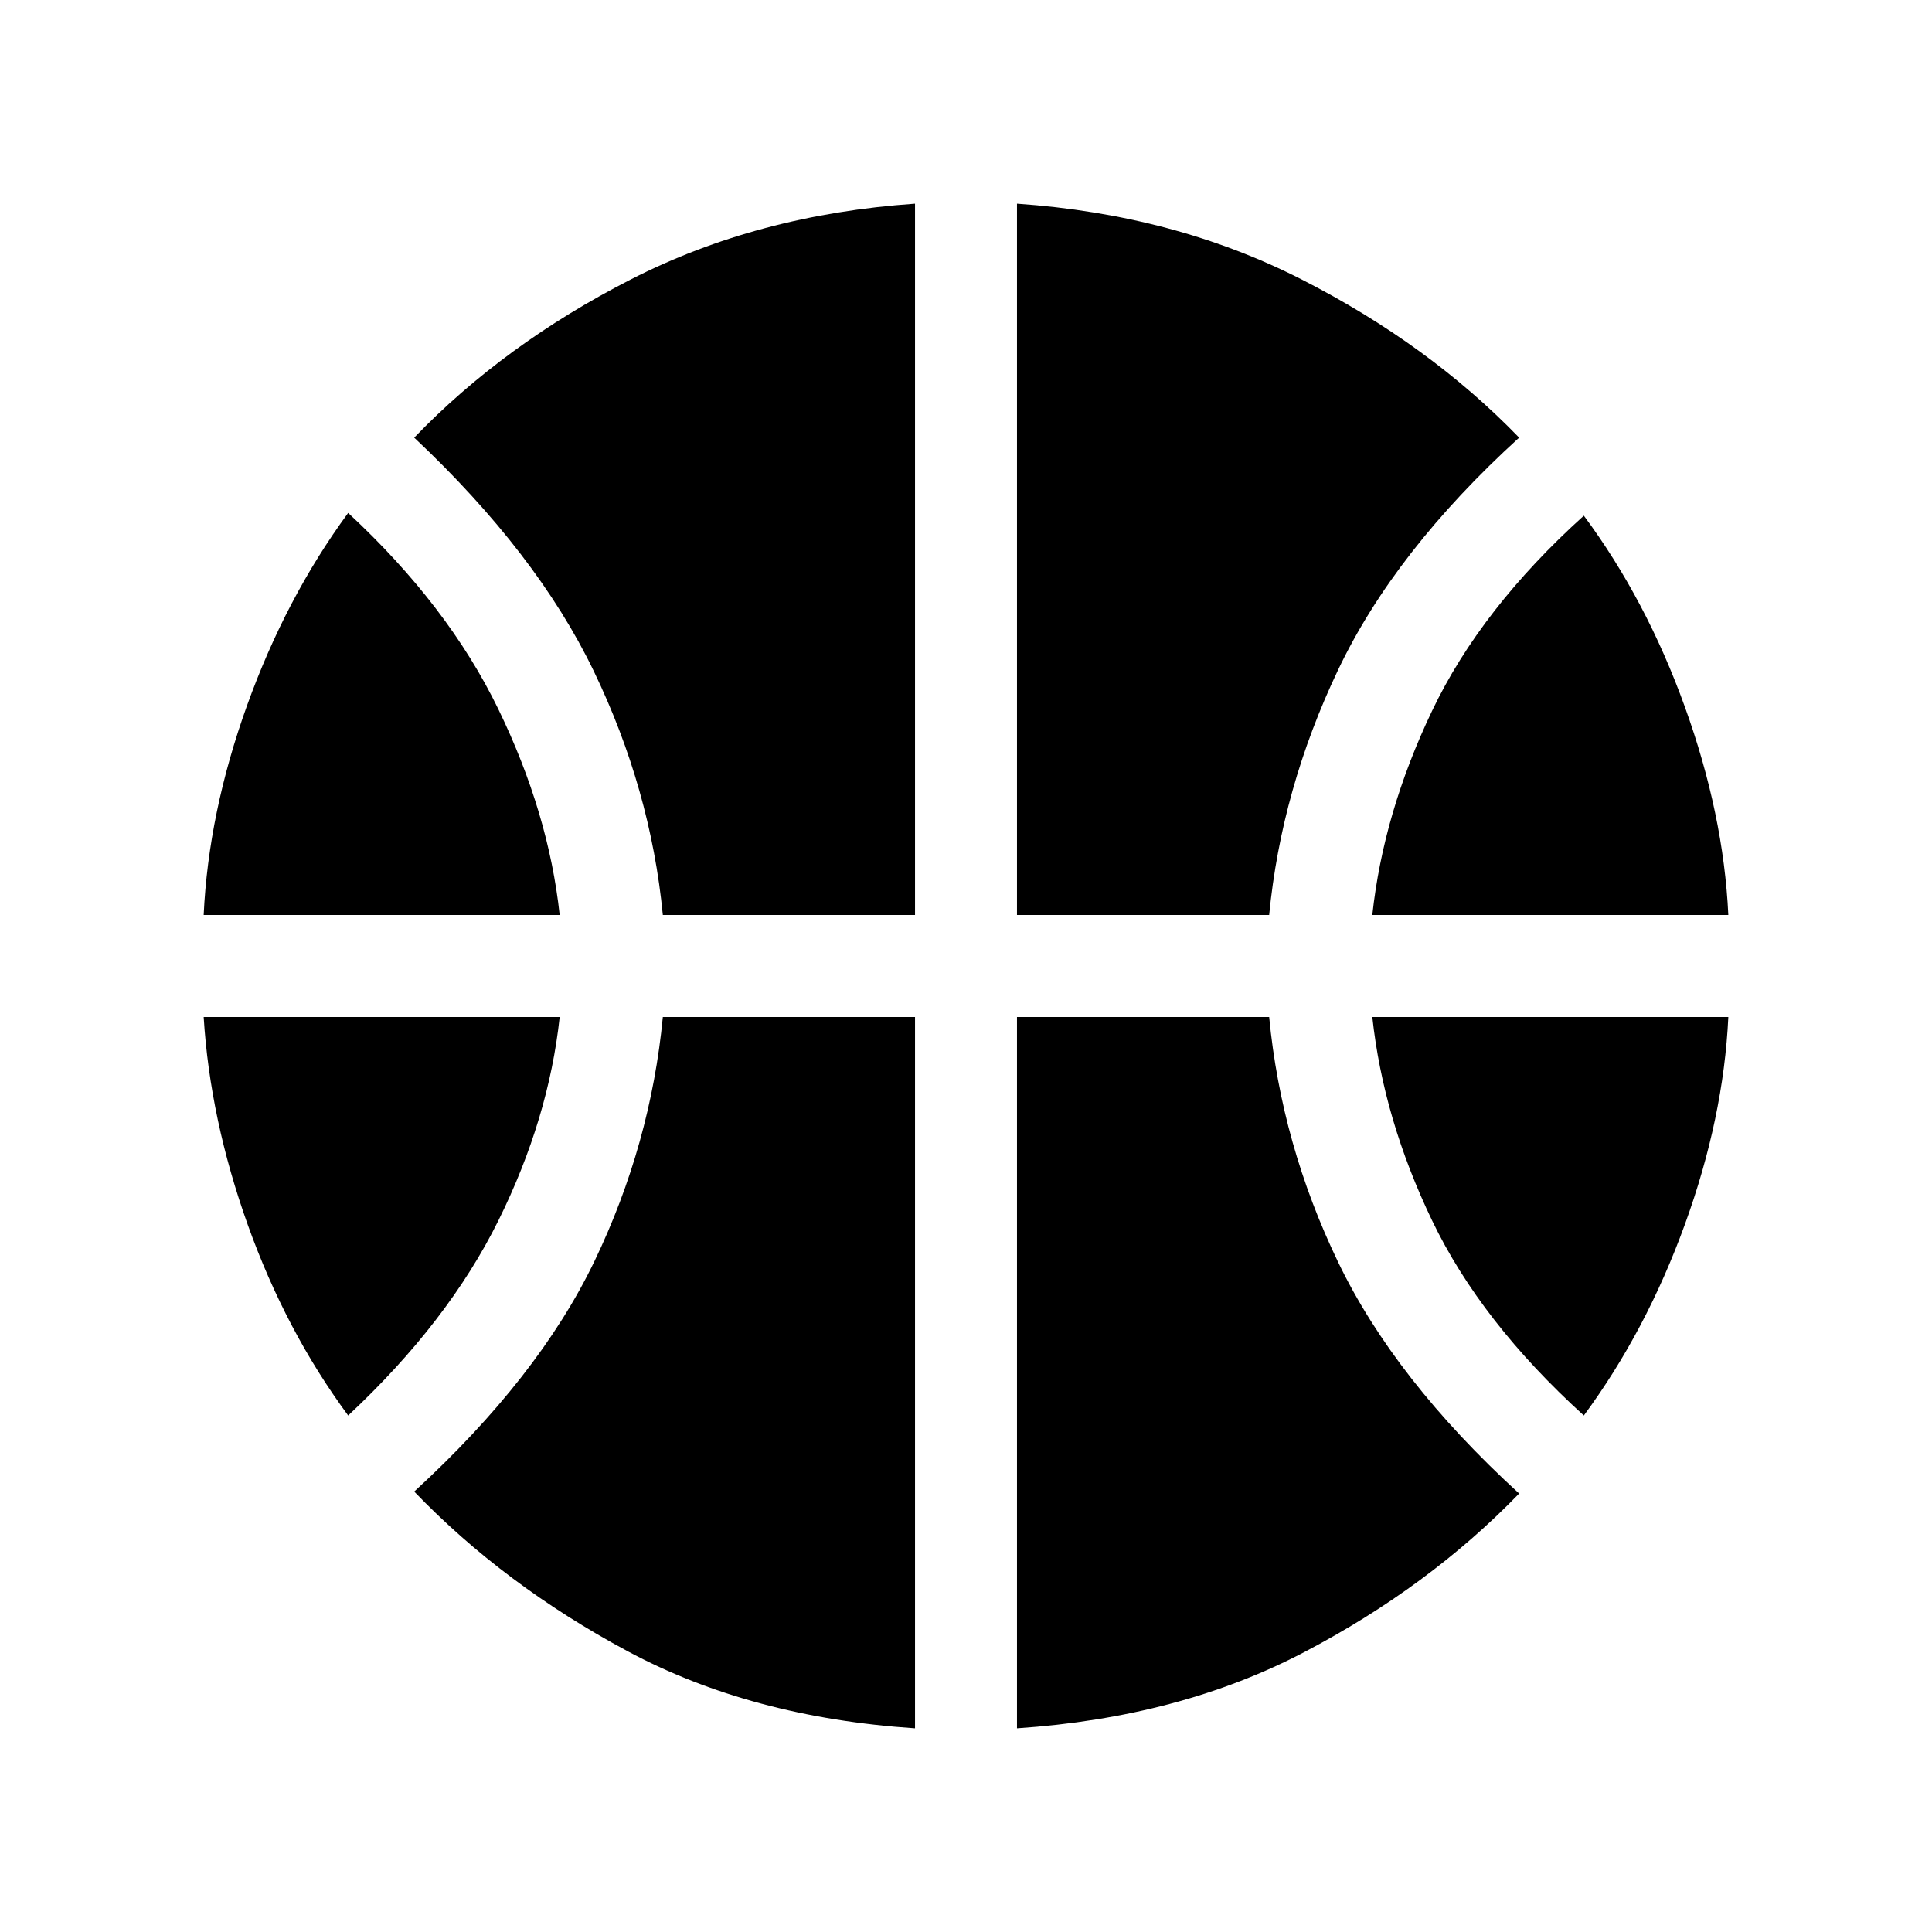 <svg xmlns="http://www.w3.org/2000/svg" height="40" viewBox="0 -960 960 960" width="40"><path d="M101.207-505.333q2.358-50.769 21.564-104.154 19.205-53.384 50.231-95.641 49.692 46.077 74.666 97.603 24.975 51.526 30.436 102.192H101.207Zm580.689 0q5.461-50.666 29.692-101.448 24.231-50.783 75.41-96.988 31.026 41.795 50.231 95.09 19.206 53.295 21.564 103.346H681.896ZM173.002-256.641q-31.026-42.052-49.847-94.654-18.82-52.603-21.948-103.372h176.897q-5.461 50.666-30.436 101.115-24.974 50.449-74.666 96.911Zm613.996 0q-51.179-46.462-75.41-96.911-24.231-50.449-29.692-101.115h176.897q-2.358 50.051-21.564 103.013-19.205 52.961-50.231 95.013ZM329.359-505.333q-6.077-62.615-34.333-121.23t-89.205-115.974q44.667-46.436 107.68-78.641 63.013-32.205 141.166-37.615v353.46H329.359Zm175.974 0v-353.46q78.153 5.41 141.371 37.615t108.142 78.641q-61.795 56.256-89.962 115.423-28.166 59.166-34.243 121.781H505.333Zm-50.666 404.126q-81.436-5.41-142.807-38.307-61.372-32.898-106.039-79.334 61.795-56.641 89.628-114.602 27.833-57.961 33.91-121.217h125.308v353.46Zm50.666 0v-353.46h125.308q6.077 63.256 34.243 121.768 28.167 58.513 89.962 115.026-44.924 46.436-106.859 78.846-61.936 32.41-142.654 37.82Z"/></svg>